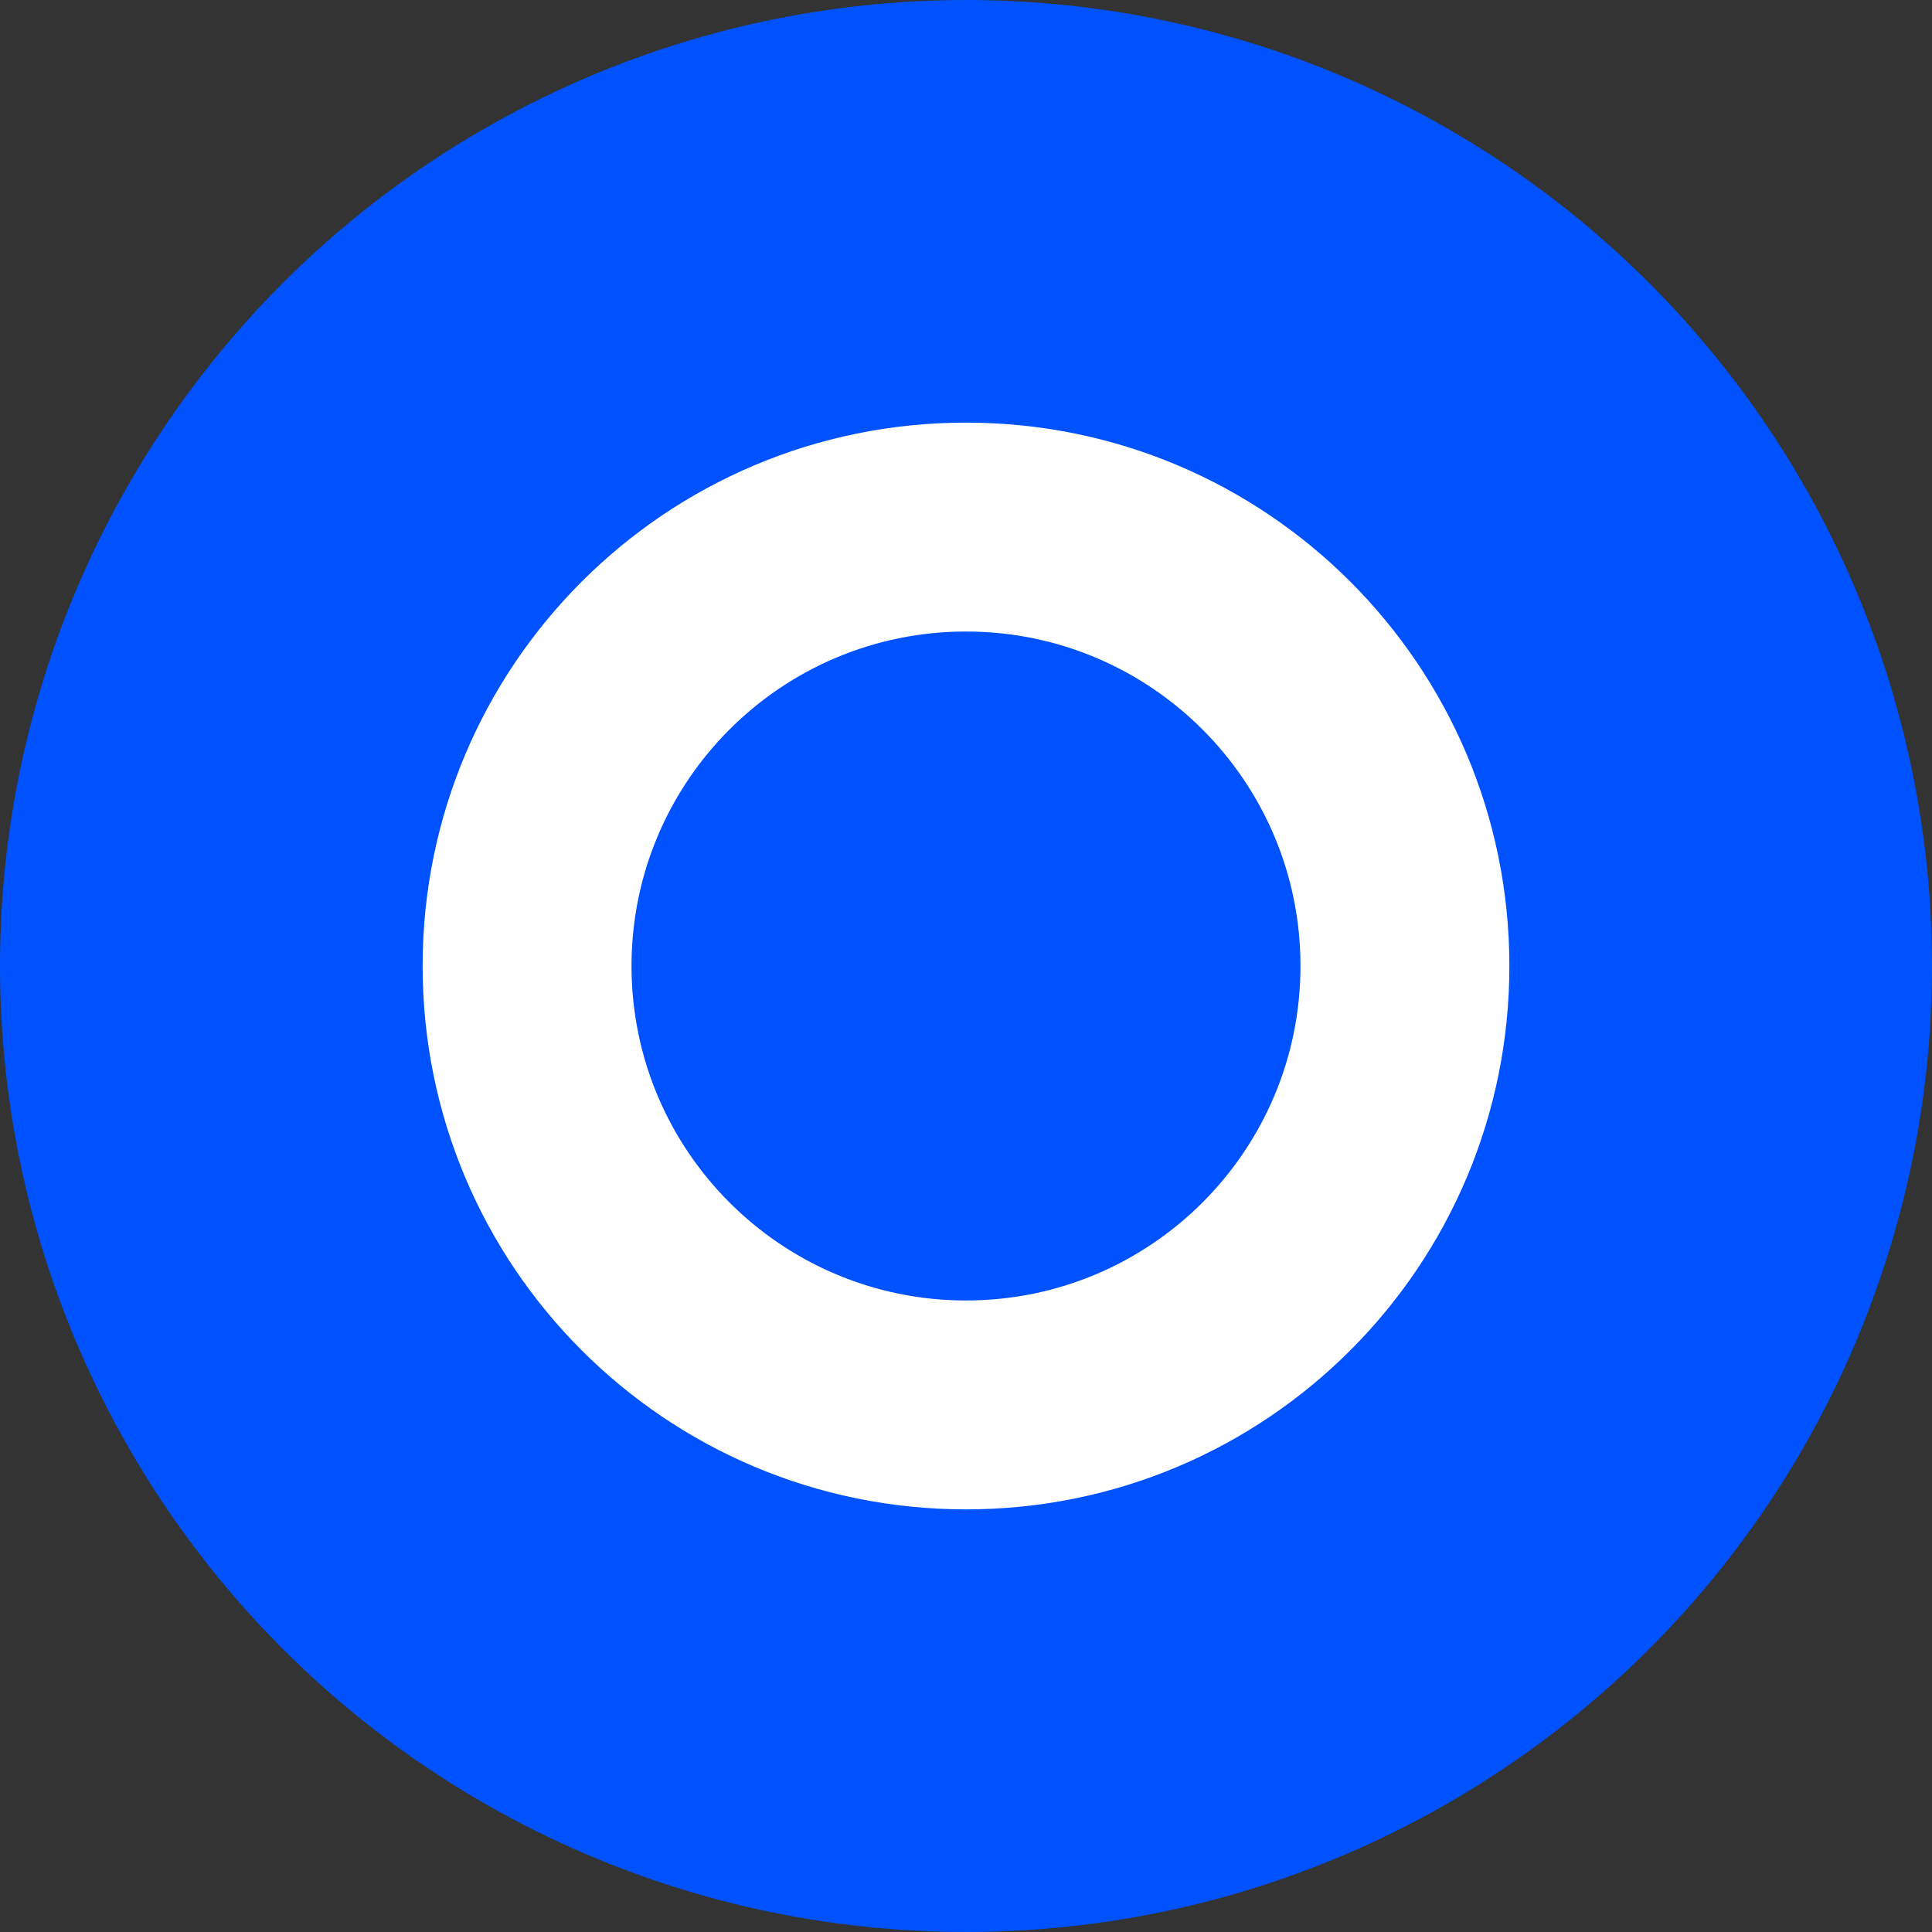 <svg xmlns="http://www.w3.org/2000/svg" viewBox="0 0 32 32" width="32" height="32">
  <rect x="0" y="0" width="32" height="32" fill="#333333" stroke="none"/>
  <circle cx="16" cy="16" r="16" fill="#0052FF"/>
  <path d="M16,7C11.025,7,7,11.025,7,16s4.025,9,9,9s9-4.025,9-9S20.975,7,16,7z M16,21.54c-3.059,0-5.54-2.481-5.54-5.54s2.481-5.54,5.54-5.54s5.54,2.481,5.54,5.54 S19.059,21.54,16,21.54z" fill="white"/>
</svg> 